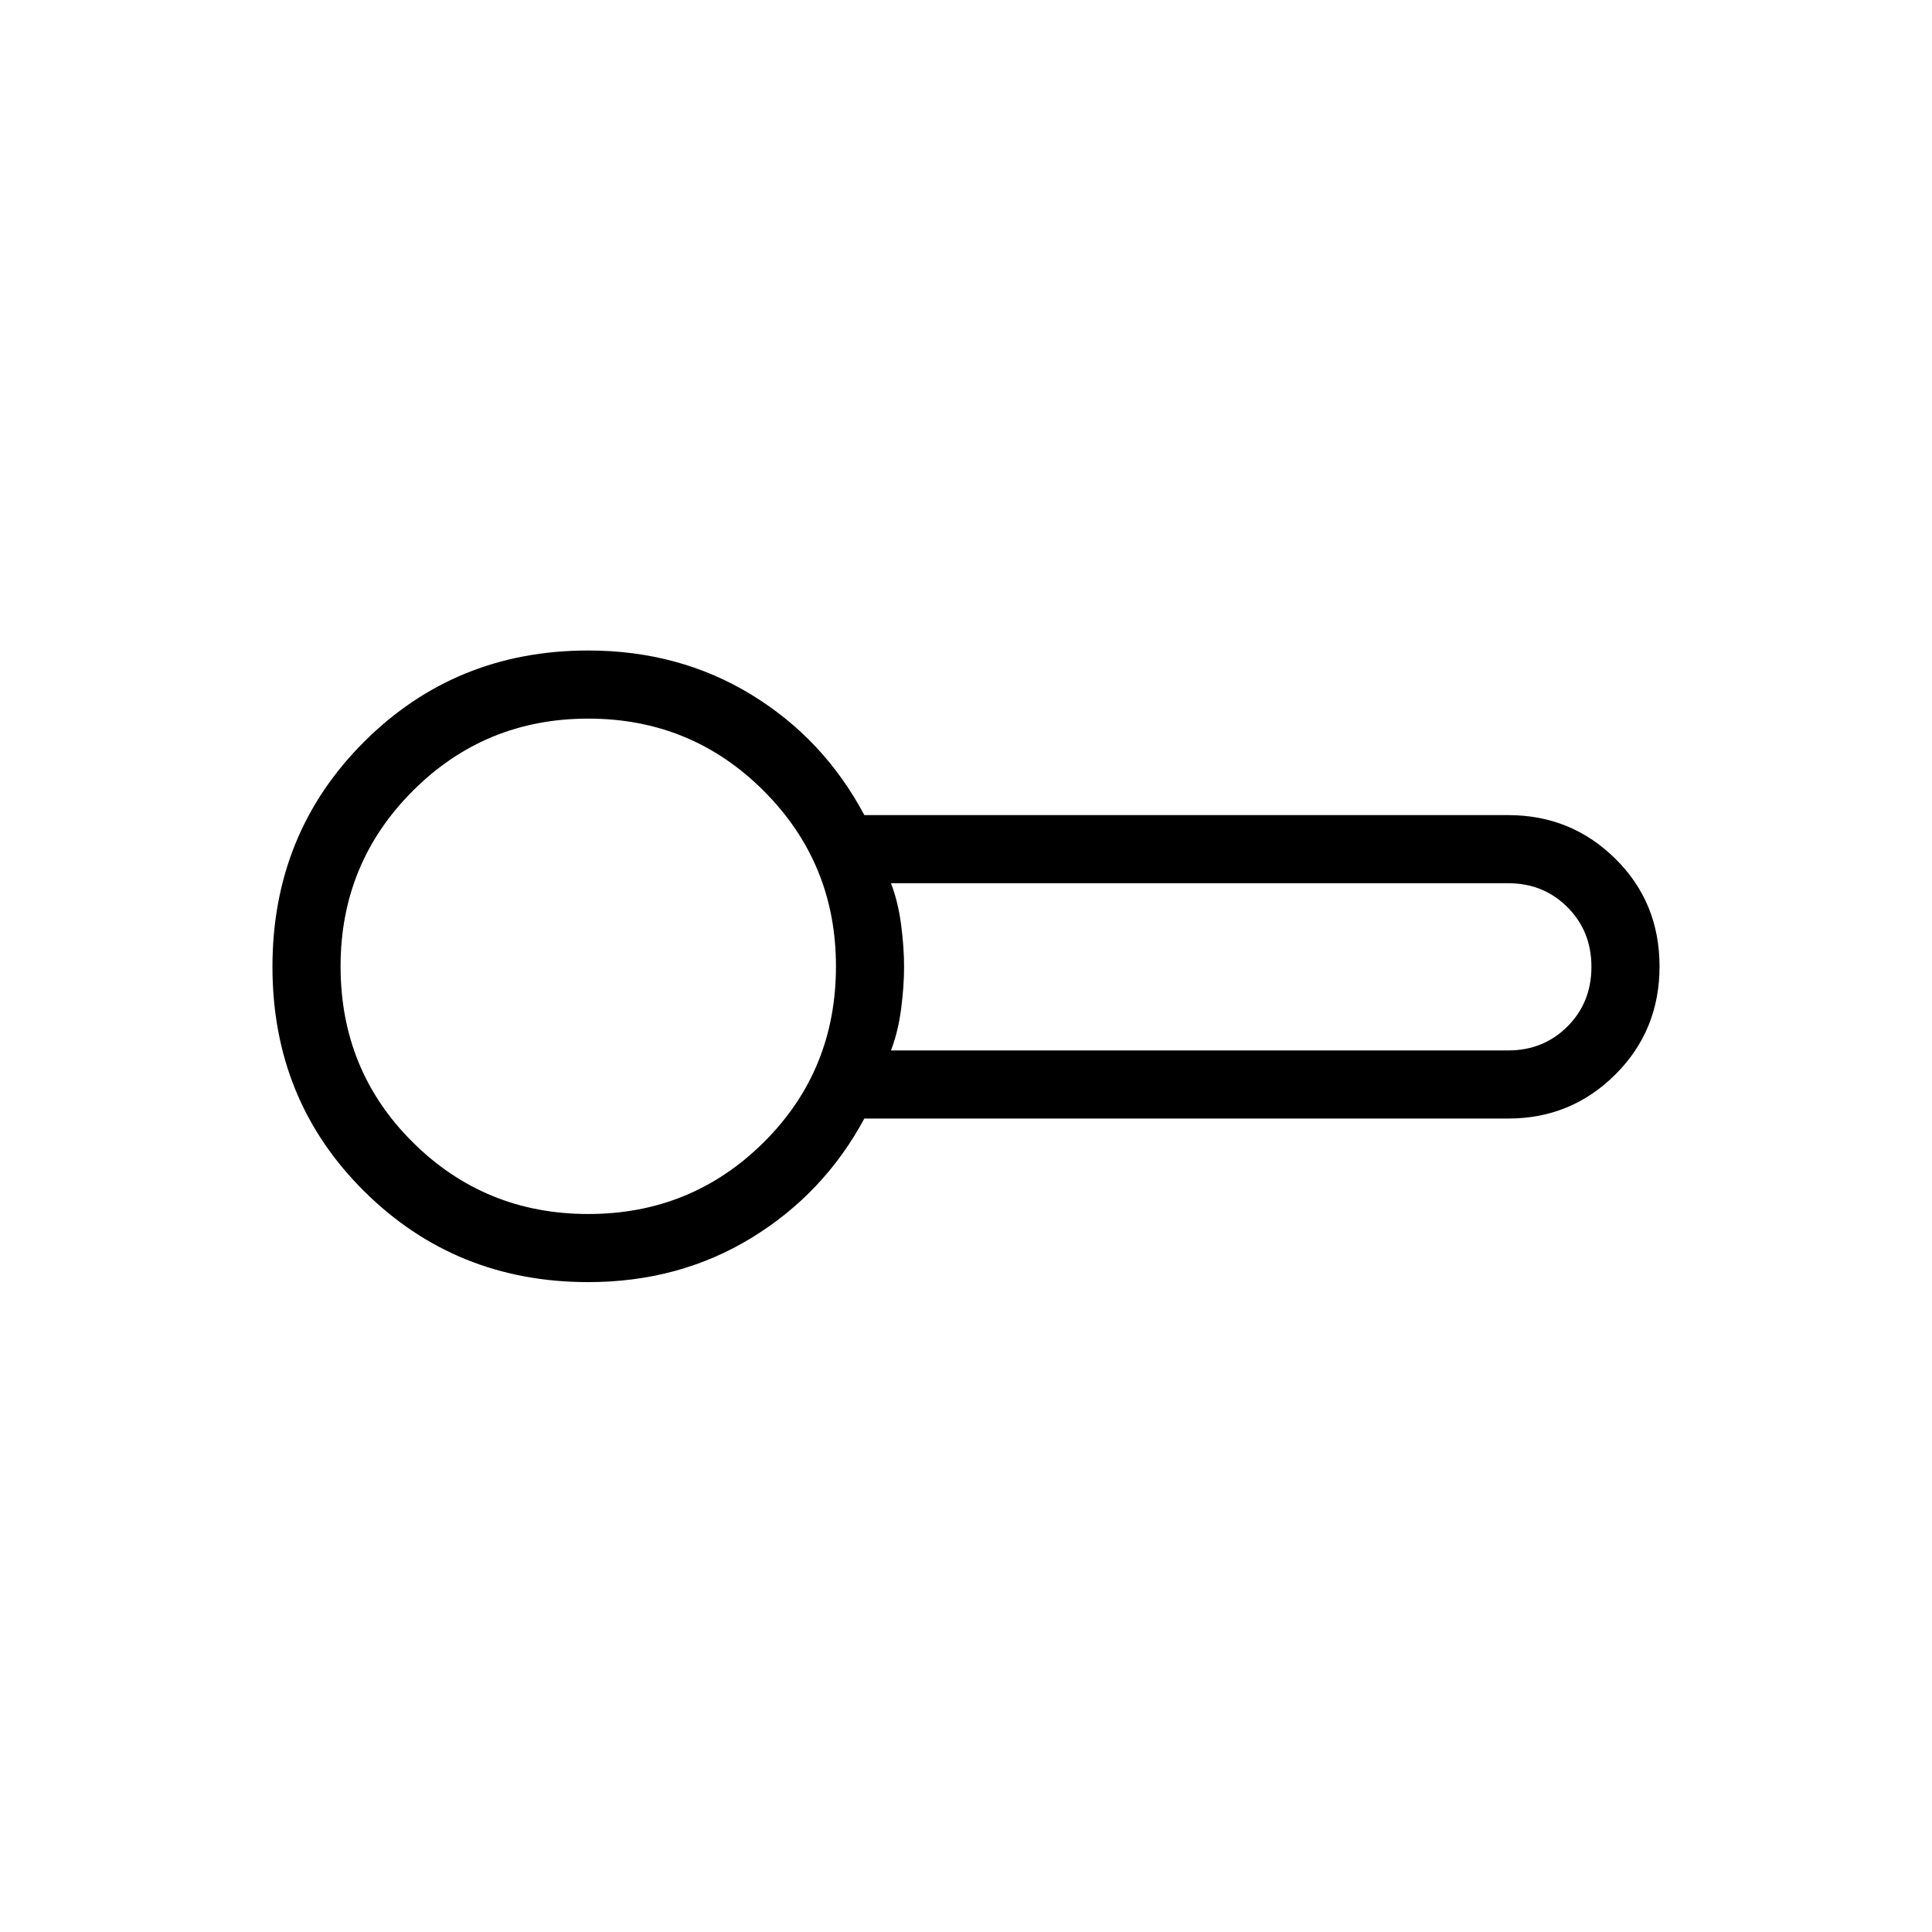 <svg xmlns="http://www.w3.org/2000/svg" height="40" viewBox="0 -960 960 960" width="40"><path d="M292.307-322.923q-65.871 0-111.397-45.192-45.526-45.193-45.526-111.475t45.449-111.731q45.449-45.448 111.474-45.448 45.163 0 81.133 22t56.047 59.795h320q31.218 0 53.174 21.672 21.955 21.673 21.955 53.513t-21.955 53.712q-21.956 21.872-53.174 21.872h-320q-20.077 37.282-56.047 59.282t-81.133 22Zm.975-156.923Zm149.436 41.795h306.769q17.462 0 29.372-11.91 11.911-11.911 11.911-29.629 0-17.718-11.911-29.628-11.91-11.91-29.372-11.91H442.718q3.59 9.369 5.051 20.671 1.462 11.303 1.462 20.867t-1.462 20.867q-1.461 11.303-5.051 20.672Zm-150.411 81.282q51.283 0 87.18-35.62 35.898-35.619 35.898-87.457 0-51.282-35.898-87.18-35.897-35.897-87.18-35.897-51.282 0-87.179 35.897-35.898 35.898-35.898 87.18 0 51.838 35.898 87.457 35.897 35.62 87.179 35.62Z"/></svg>